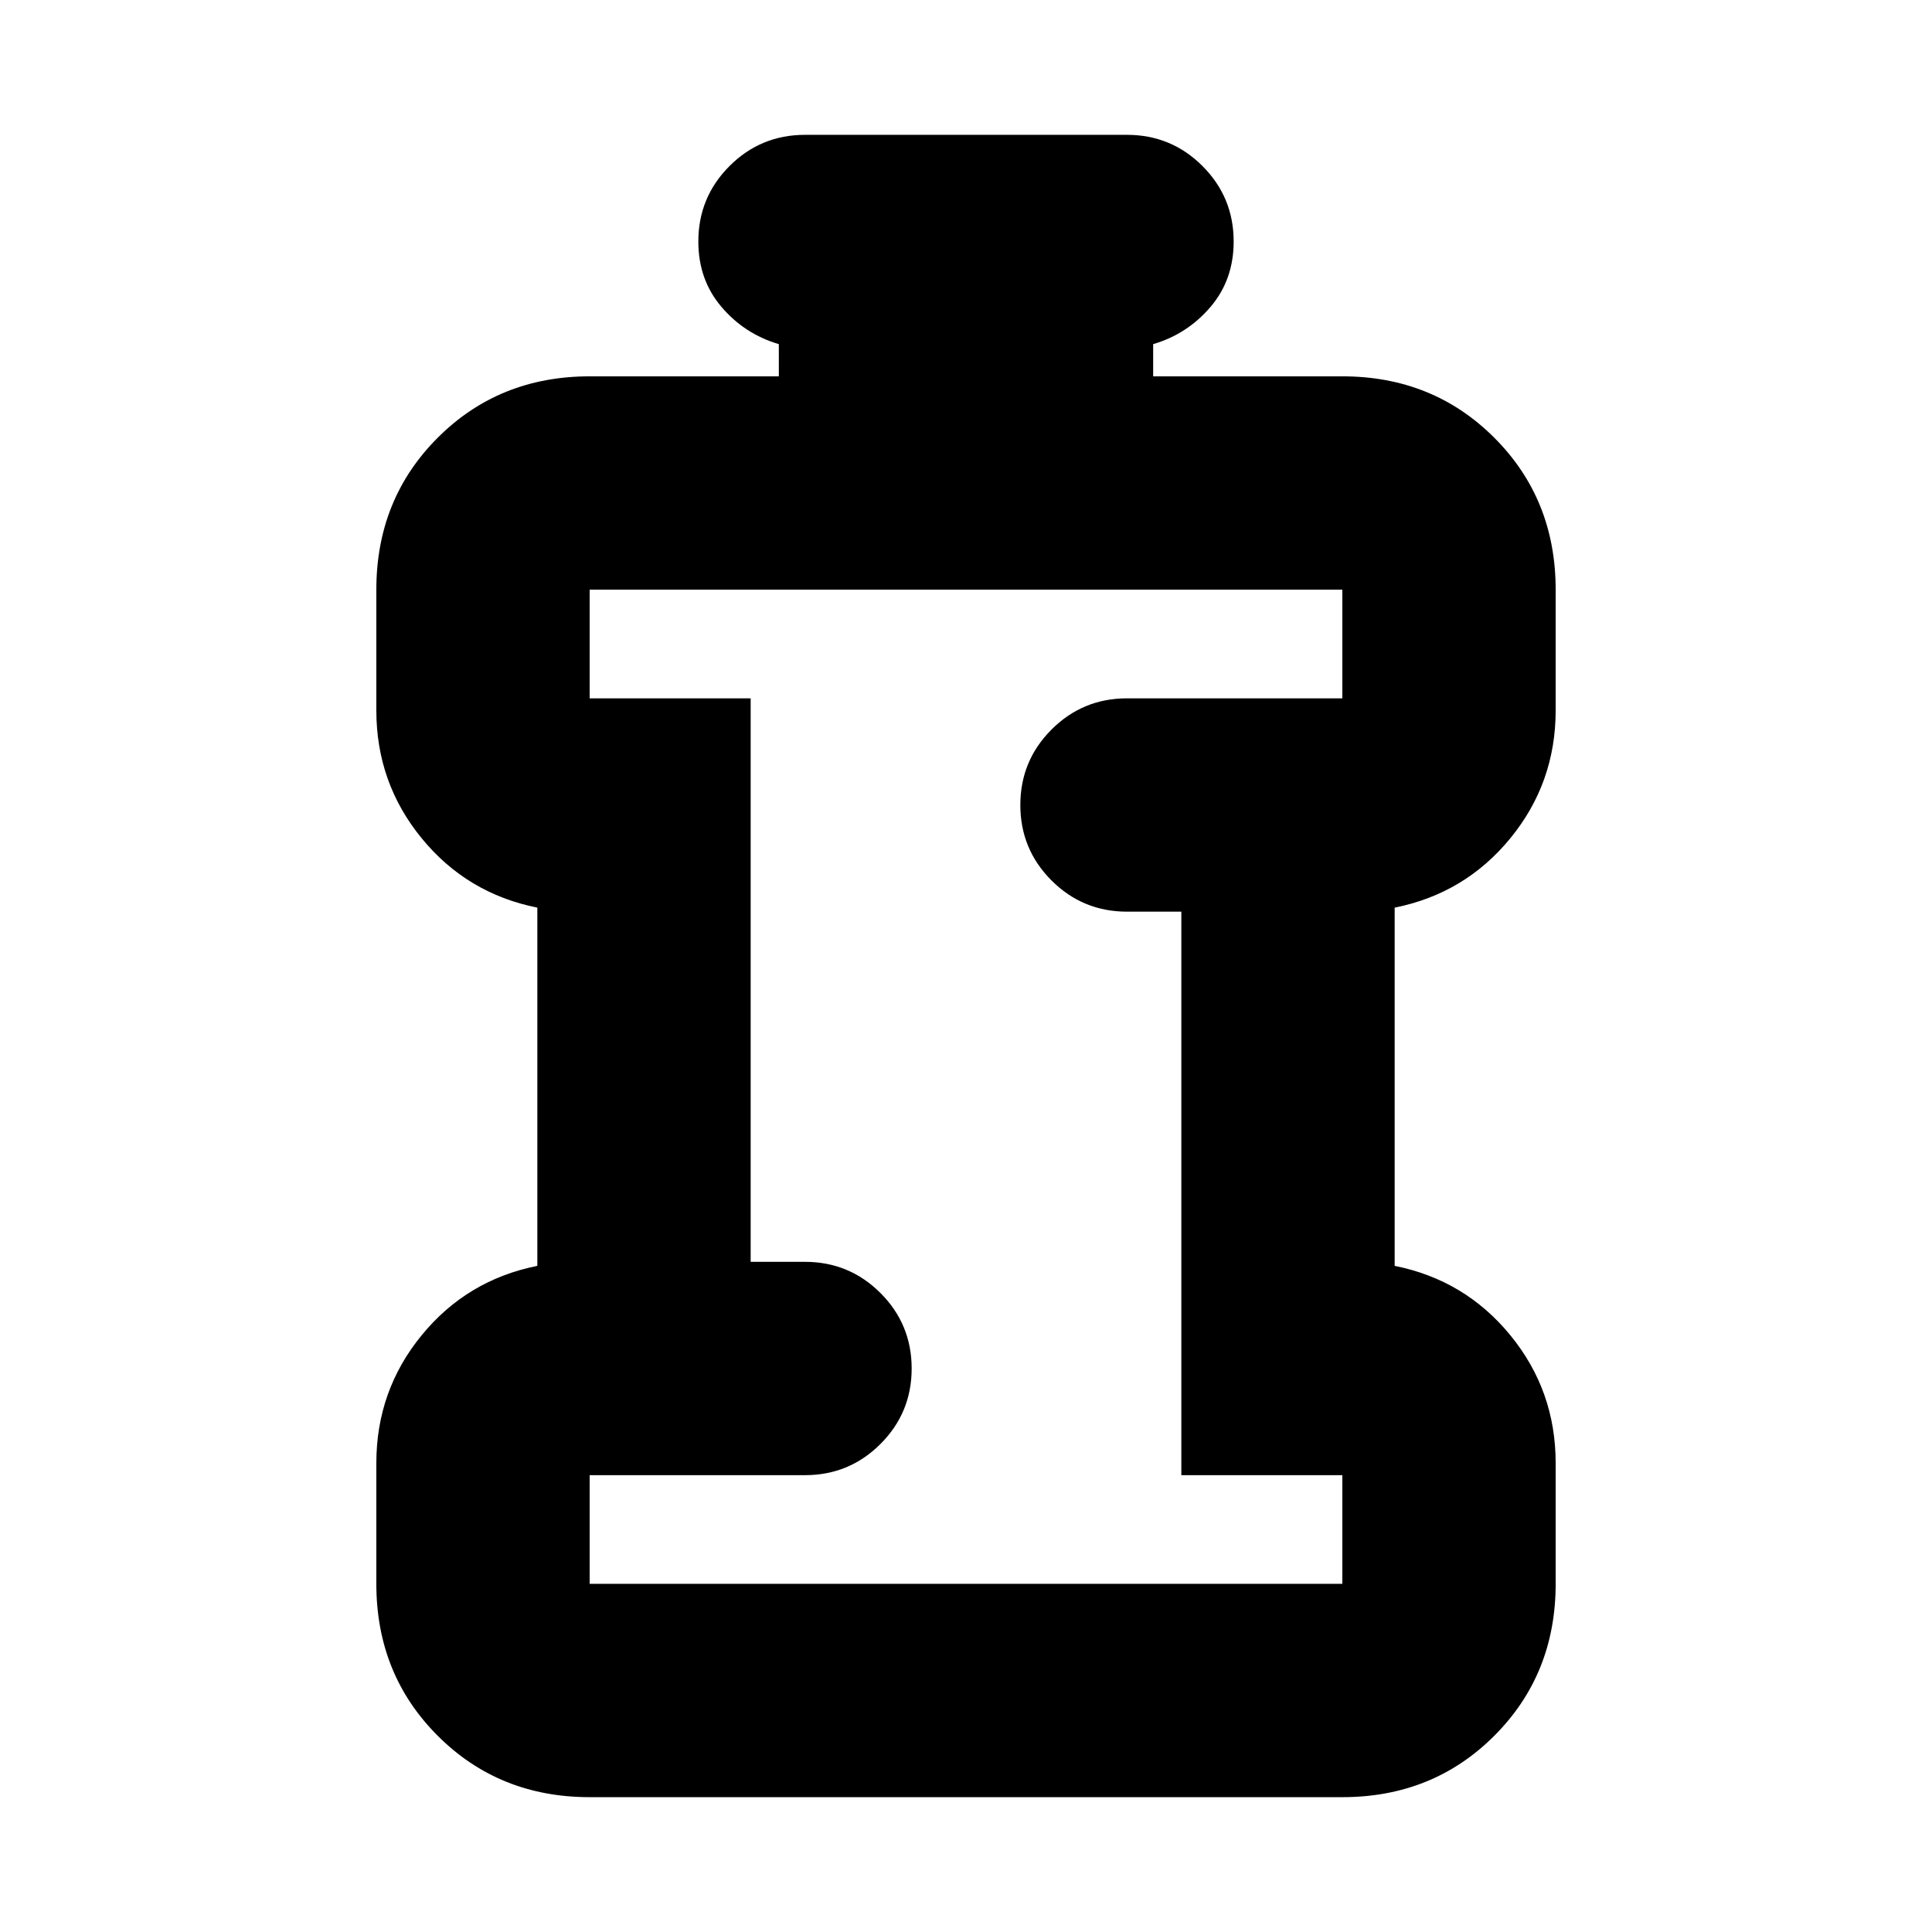 <svg xmlns="http://www.w3.org/2000/svg" height="24" viewBox="0 -960 960 960" width="24"><path d="M293-67q-45 0-75.5-30.5T187-173v-60q0-36 22.5-63.5T267-331v-178q-35-7-57.5-34.5T187-607v-60q0-45 30.5-75.5T293-773h94v-16q-17-5-28.5-18.5T347-840q0-22 15.5-37.5T400-893h160q22 0 37.5 15.5T613-840q0 19-11.5 32.5T573-789v16h94q45 0 75.5 30.5T773-667v60q0 36-22.5 63.5T693-509v178q35 7 57.5 34.5T773-233v60q0 45-30.5 75.5T667-67H293Zm0-106h374v-54h-80v-280h-27q-22 0-37.5-15.5T507-560q0-22 15.5-37.5T560-613h107v-54H293v54h80v280h27q22 0 37.5 15.5T453-280q0 22-15.5 37.5T400-227H293v54Zm187-247Z"/></svg>